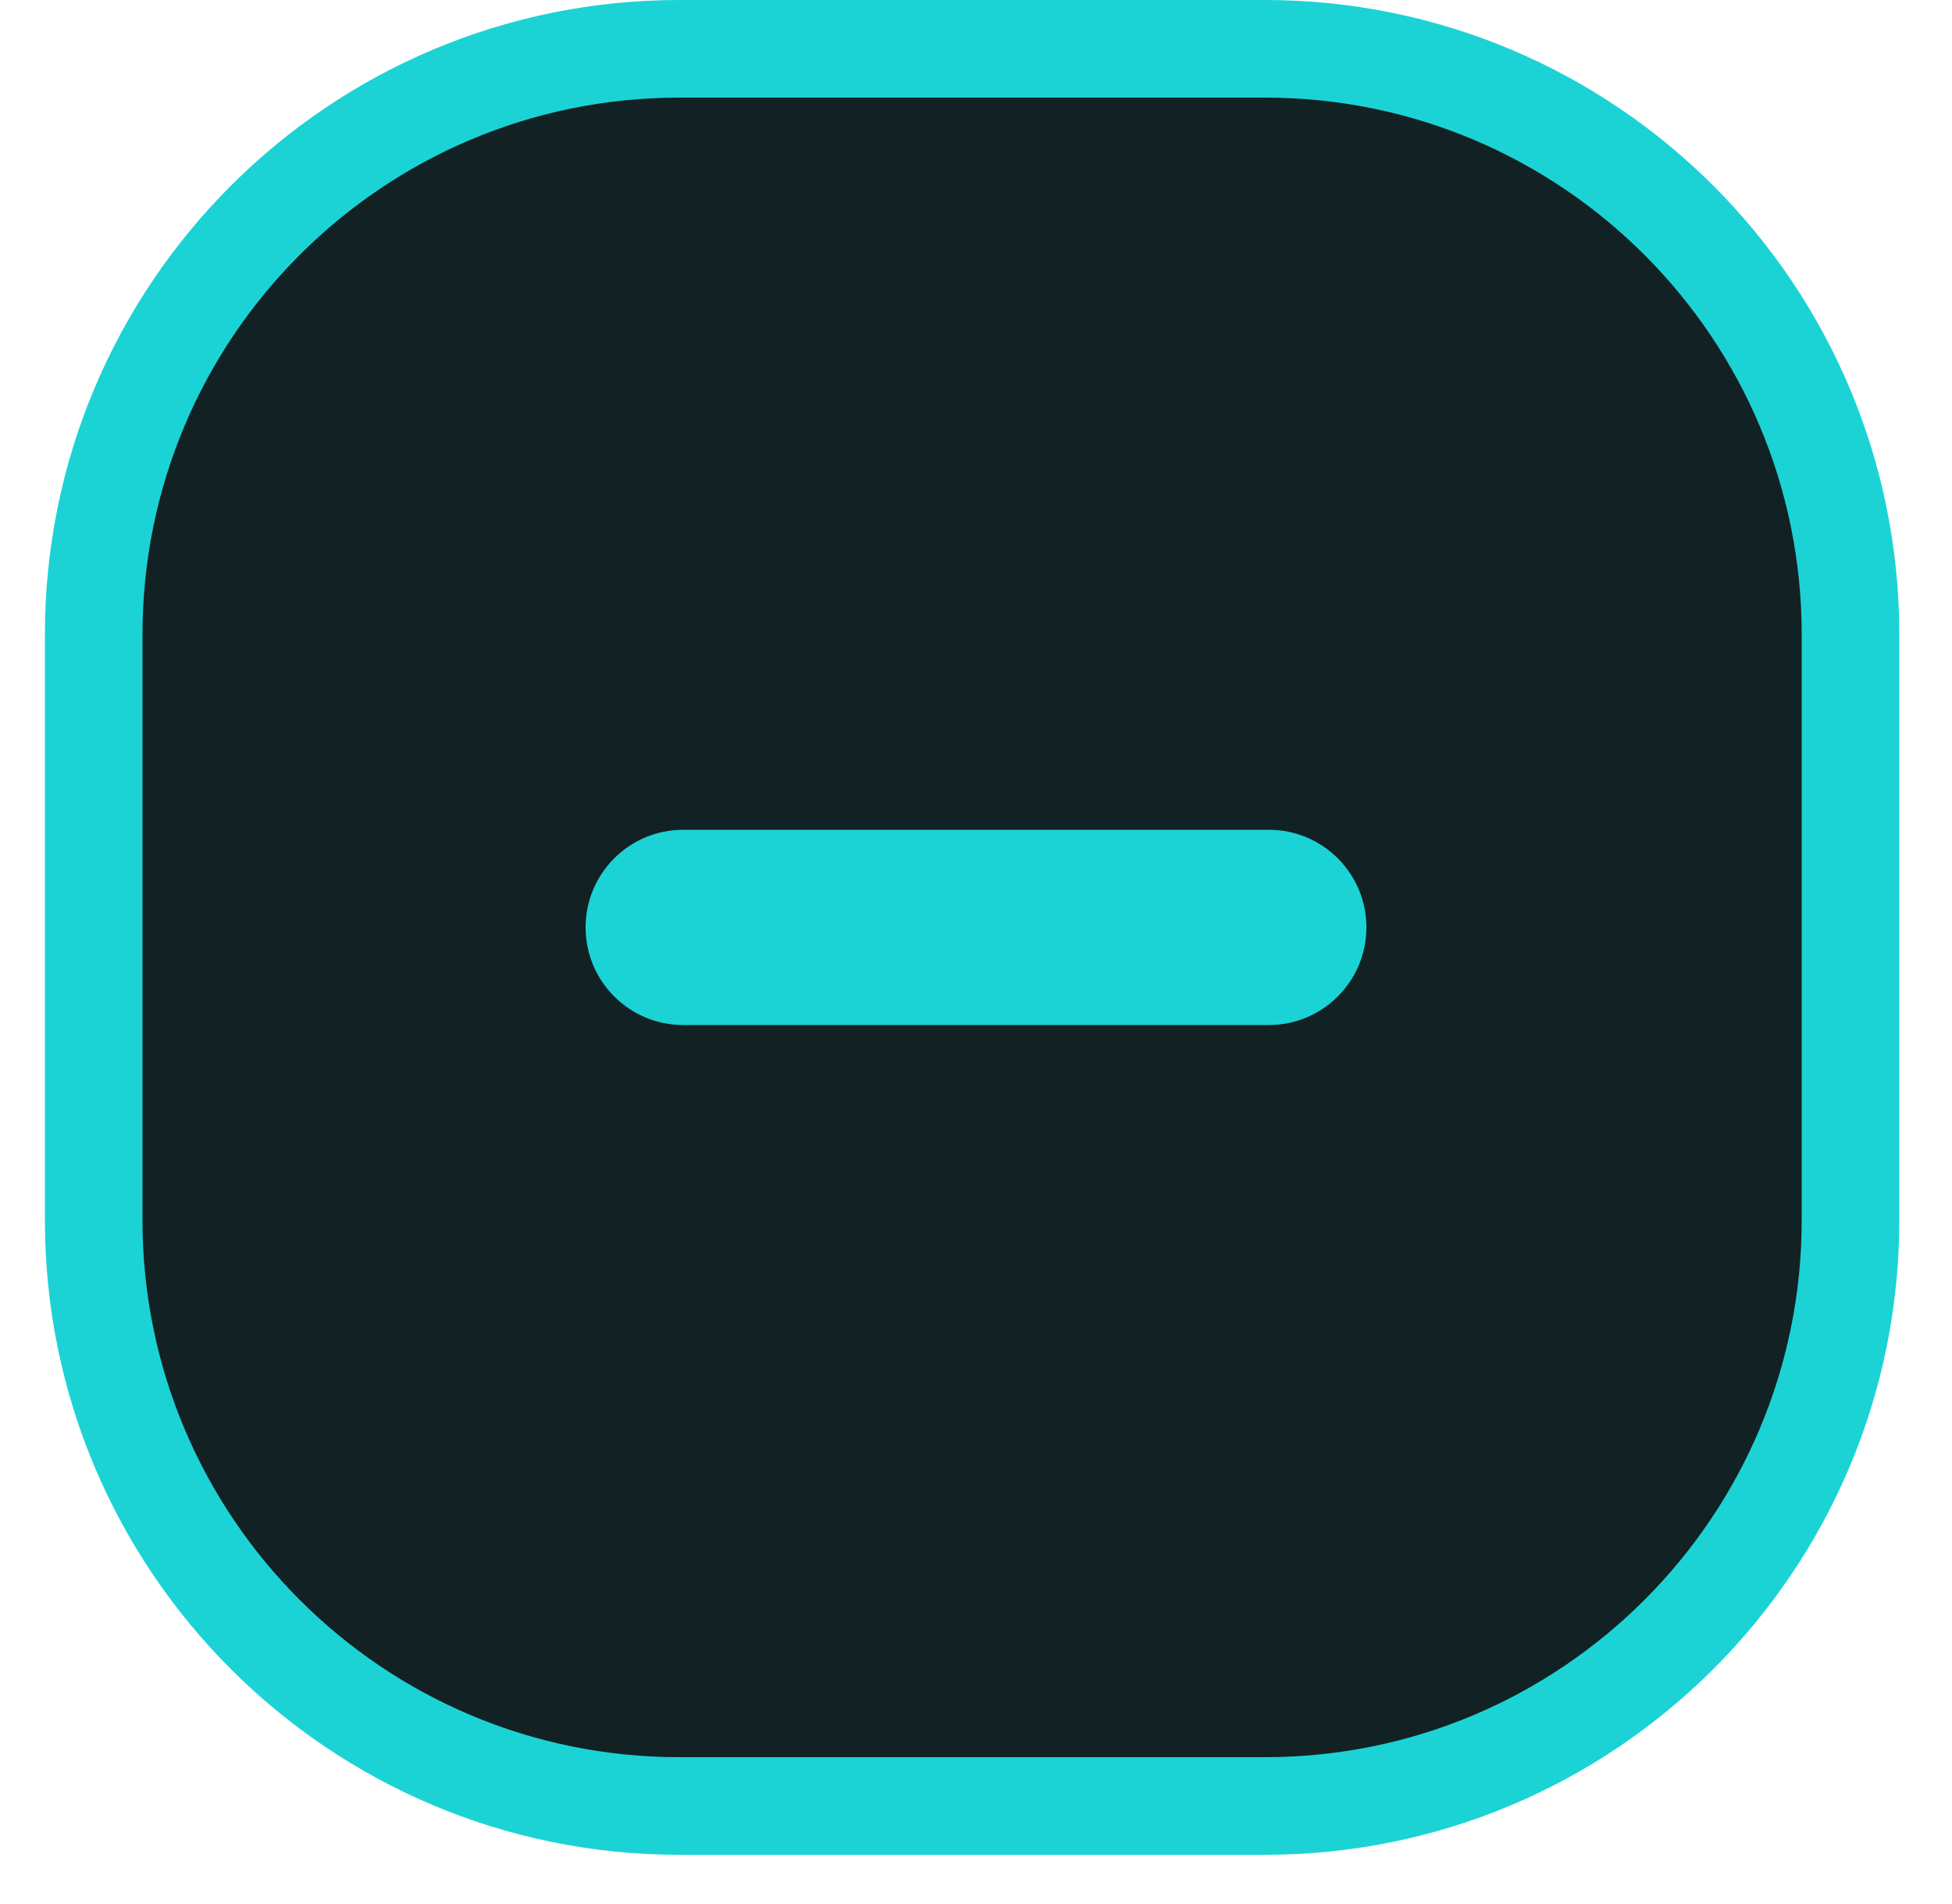 <svg  xmlns="http://www.w3.org/2000/svg" xmlns:xlink="http://www.w3.org/1999/xlink" width="40px" height="39px"><path fill-rule="evenodd"  stroke="rgb(27, 211, 213)" stroke-width="2px" stroke-linecap="butt" stroke-linejoin="miter" fill="rgb(18, 33, 36)" d="M13.920,1.000 L25.920,1.000 C32.547,1.000 37.920,6.373 37.920,13.000 L37.920,25.000 C37.920,31.627 32.547,37.000 25.920,37.000 L13.920,37.000 C7.293,37.000 1.920,31.627 1.920,25.000 L1.920,13.000 C1.920,6.373 7.293,1.000 13.920,1.000 Z"/><path fill-rule="evenodd"  fill="rgb(27, 211, 213)" d="M14.000,17.000 L26.000,17.000 C27.105,17.000 28.000,17.895 28.000,19.000 C28.000,20.105 27.105,21.000 26.000,21.000 L14.000,21.000 C12.895,21.000 12.000,20.105 12.000,19.000 C12.000,17.895 12.895,17.000 14.000,17.000 Z"/></svg>